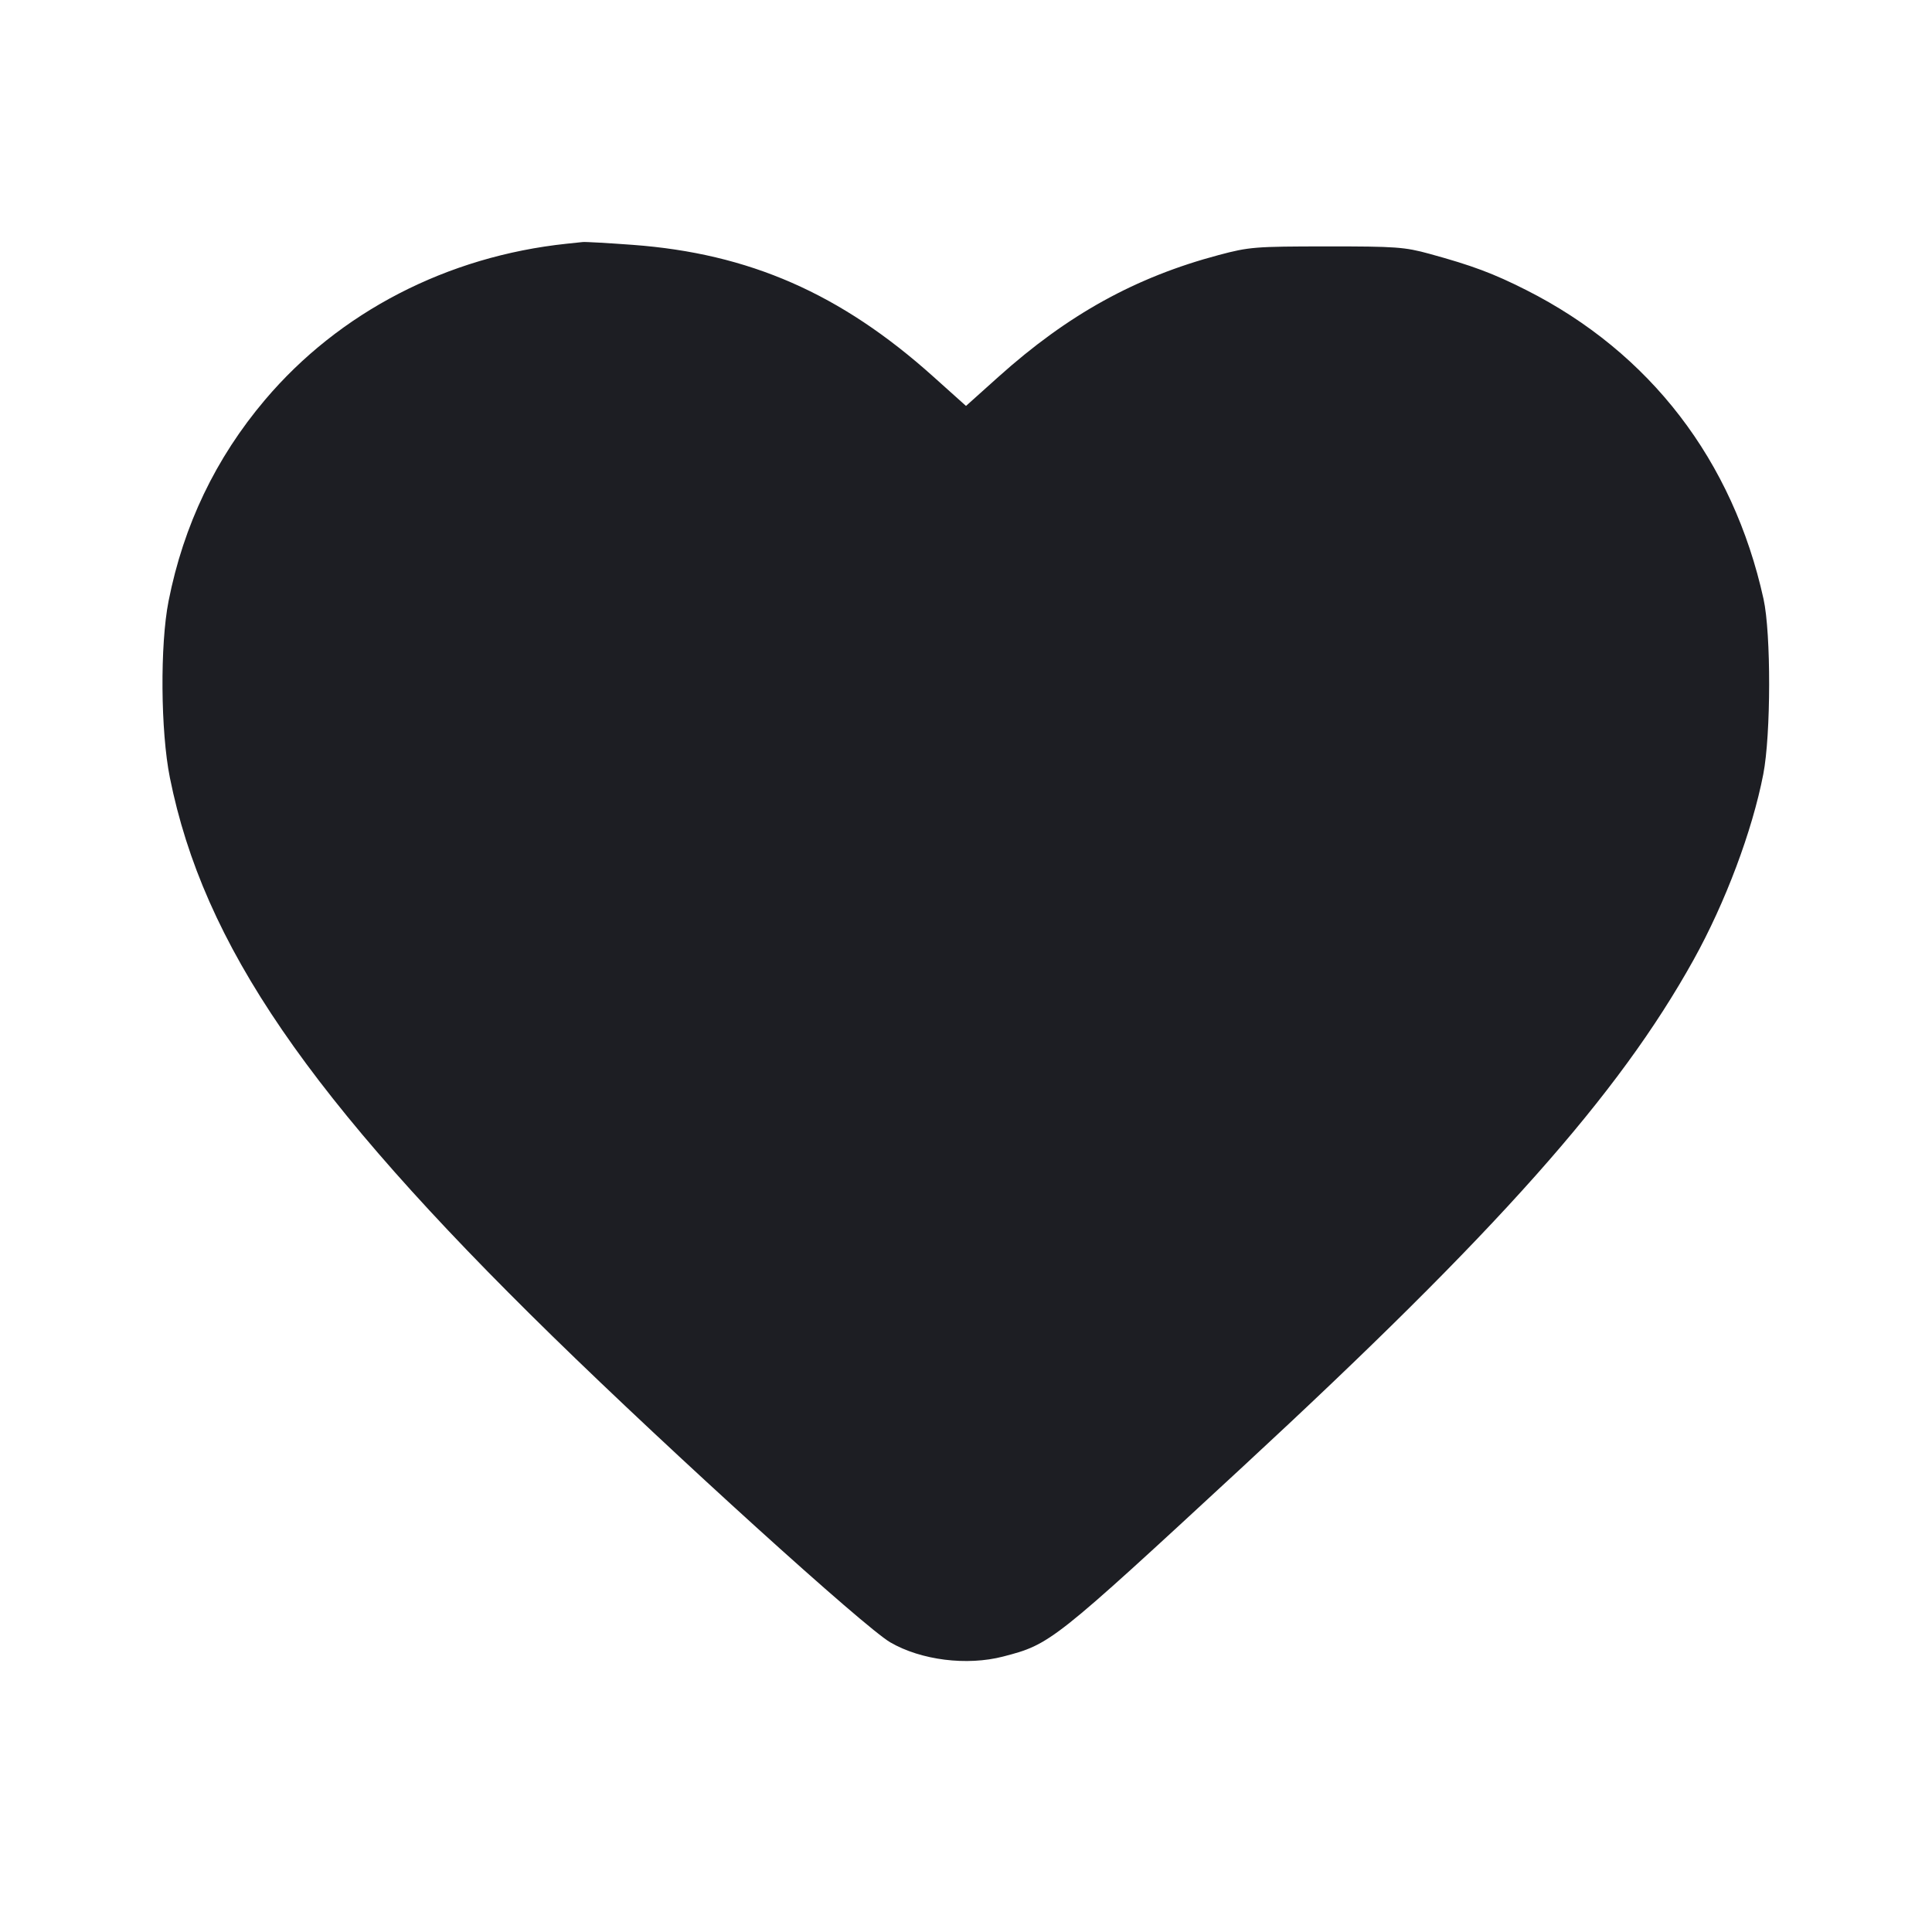 <svg viewBox="0 0 2400 2400" fill="none" xmlns="http://www.w3.org/2000/svg"><path d="M704.000 302.754 C 555.372 318.405,421.390 387.742,329.171 496.734 C 267.917 569.128,228.043 652.330,209.404 746.643 C 198.684 800.886,199.477 908.566,211.020 966.011 C 252.677 1173.331,382.952 1363.501,686.434 1660.000 C 835.109 1805.254,1073.726 2021.499,1105.983 2040.213 C 1144.181 2062.373,1201.071 2069.516,1246.160 2057.811 C 1305.026 2042.531,1307.652 2040.451,1543.850 1822.000 C 1859.963 1529.639,2010.527 1360.339,2103.776 1192.404 C 2143.349 1121.134,2176.660 1032.472,2190.395 961.855 C 2199.983 912.562,2200.161 786.836,2190.704 744.000 C 2152.745 572.060,2049.798 438.035,1896.000 360.332 C 1855.095 339.666,1829.026 329.900,1775.878 315.334 C 1744.870 306.835,1734.037 306.053,1648.000 306.102 C 1559.008 306.153,1551.869 306.723,1514.000 316.796 C 1410.523 344.321,1326.611 390.714,1240.305 468.115 L 1200.000 504.262 1159.209 467.680 C 1044.319 364.644,930.663 314.848,786.000 304.167 C 755.200 301.893,727.300 300.313,724.000 300.656 C 720.700 301.000,711.700 301.944,704.000 302.754 " fill="#1D1E23" stroke="none" fill-rule="evenodd"/></svg>